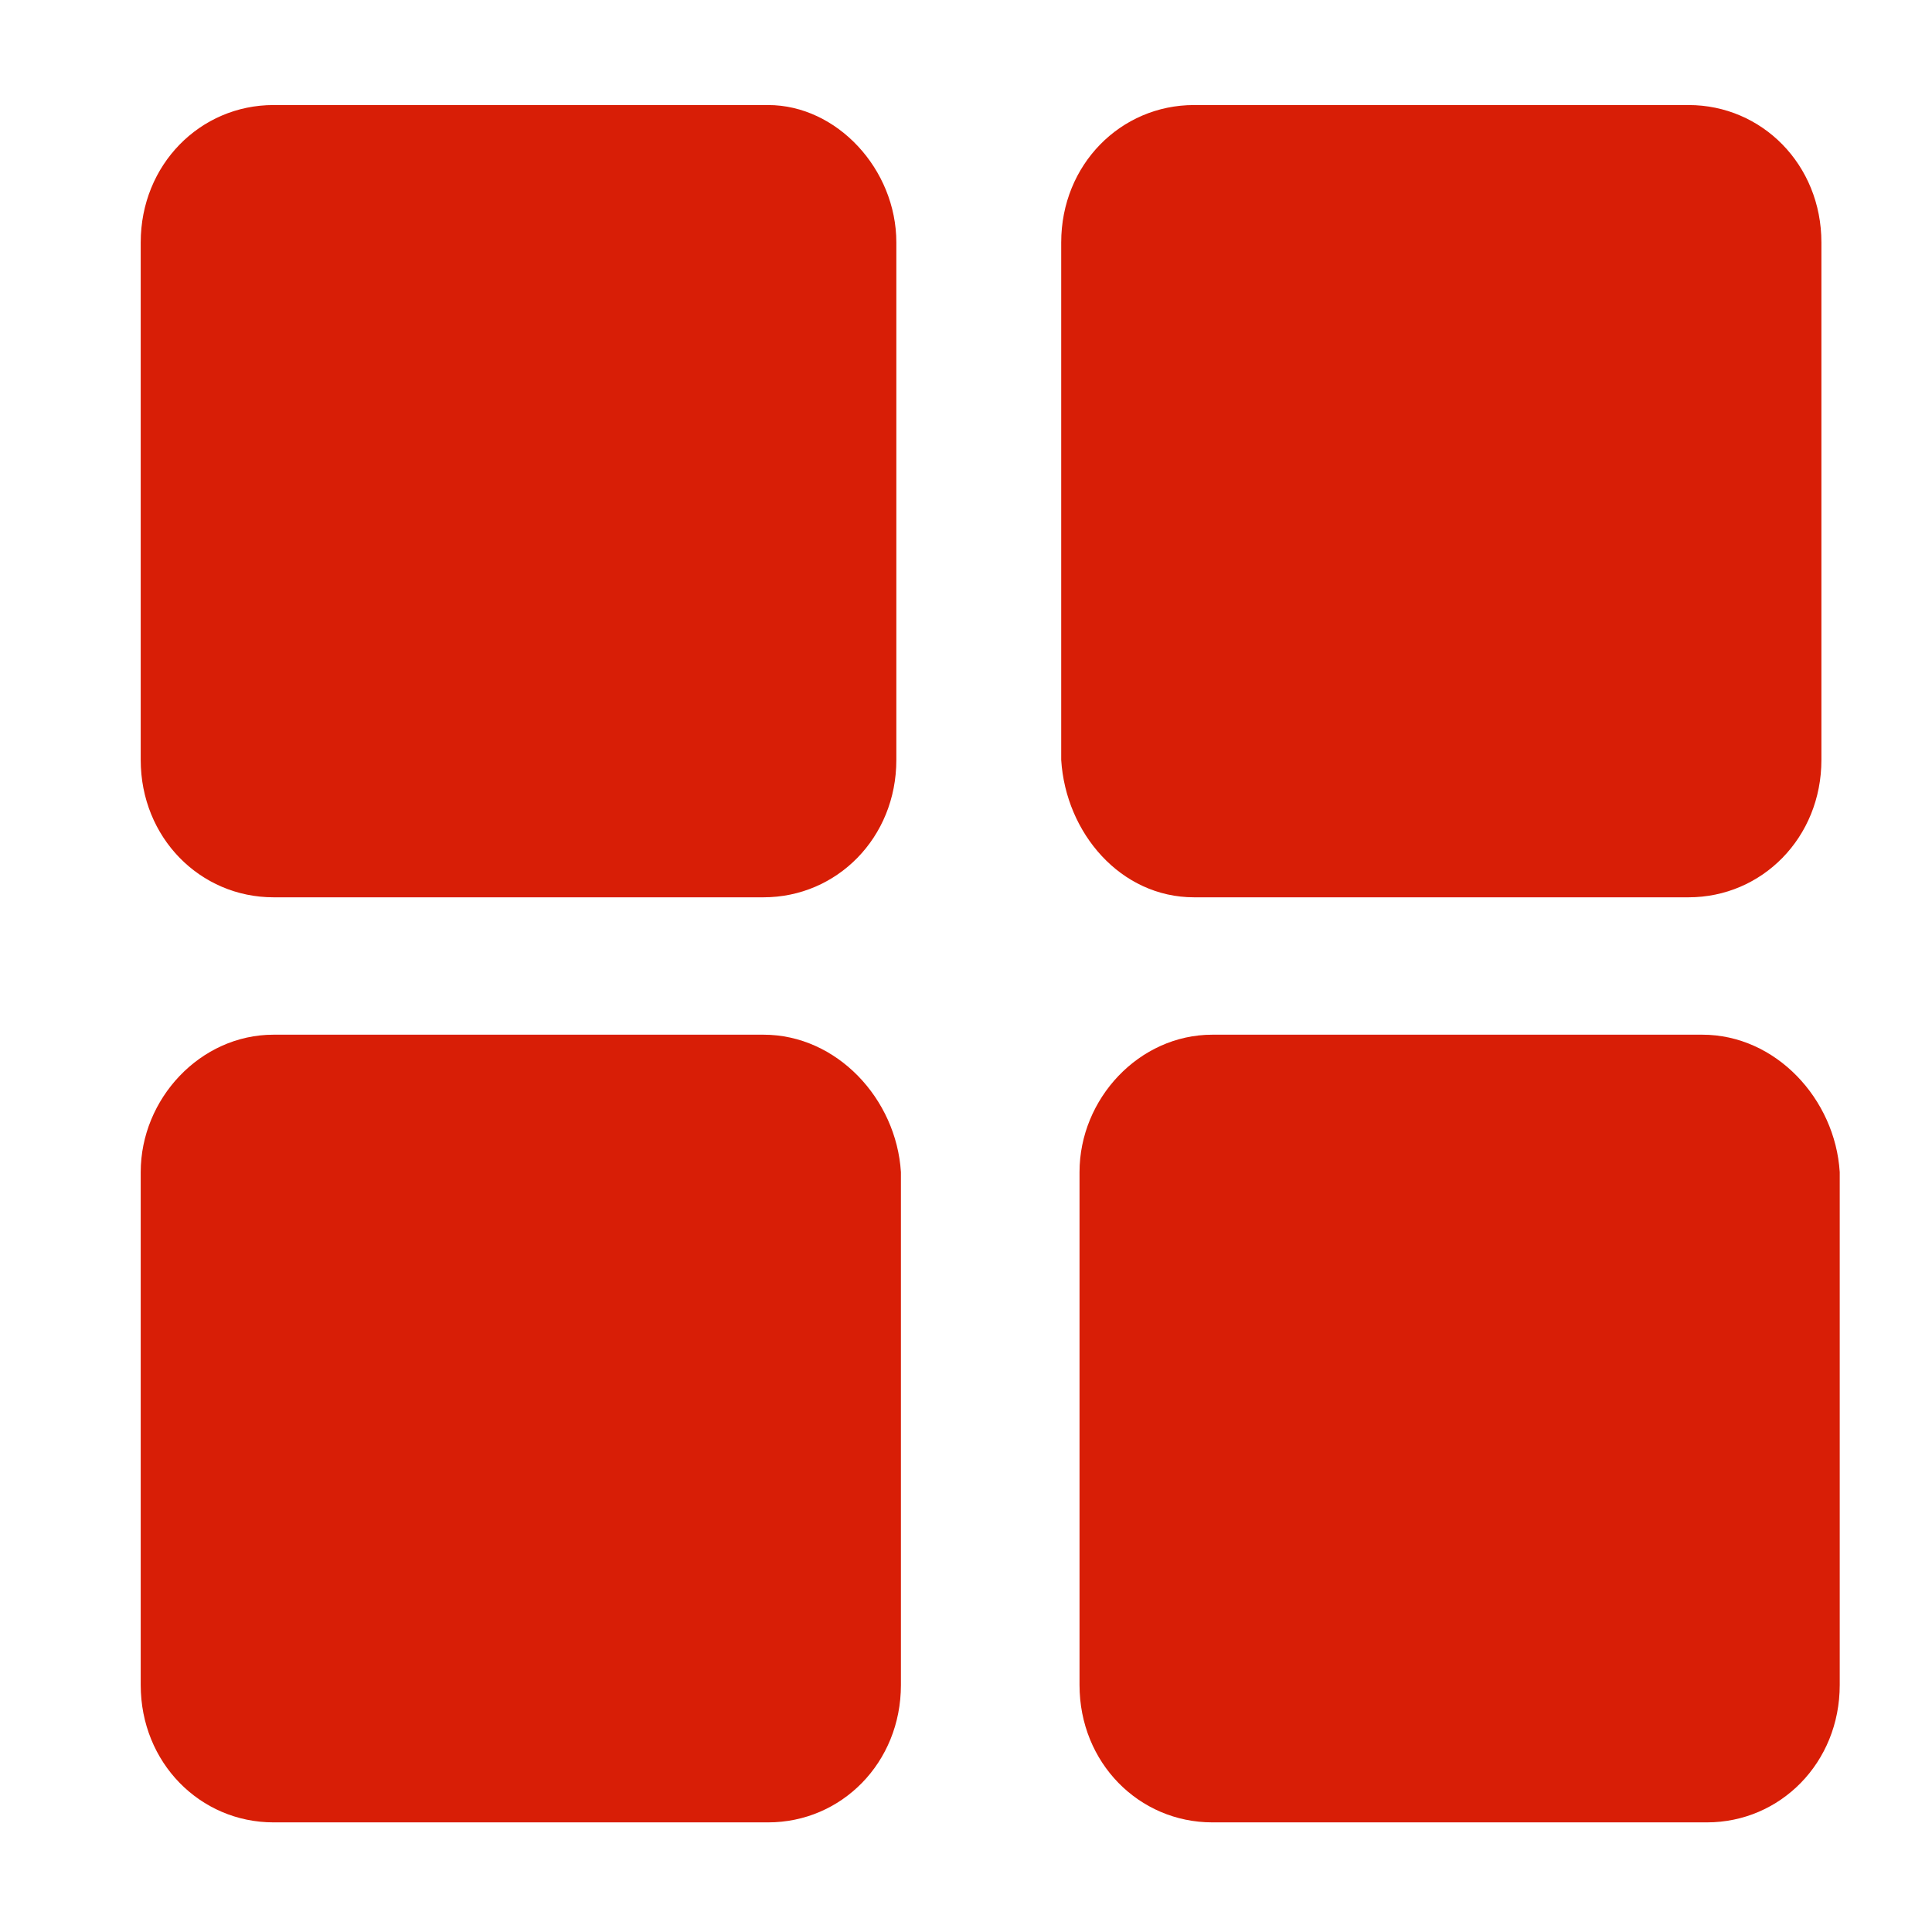 <?xml version="1.0" standalone="no"?><!DOCTYPE svg PUBLIC "-//W3C//DTD SVG 1.1//EN" "http://www.w3.org/Graphics/SVG/1.1/DTD/svg11.dtd"><svg t="1602519516716" class="icon" viewBox="0 0 1024 1024" version="1.1" xmlns="http://www.w3.org/2000/svg" p-id="34843" xmlns:xlink="http://www.w3.org/1999/xlink" width="44" height="44"><defs><style type="text/css"></style></defs><path d="M475.08 128.493v274.28c0 41.264-31.555 72.818-70.391 72.818H144.972c-38.836 0-70.39-31.554-70.39-72.818v-274.28c0-41.263 31.554-72.818 70.39-72.818h262.144c36.409 0 67.963 33.982 67.963 72.818zM632.85 475.591h262.144c38.836 0 70.39-31.554 70.39-72.818v-274.28c0-41.263-31.554-72.818-70.39-72.818H632.851c-38.836 0-70.39 31.555-70.39 72.818v274.28c2.427 38.836 31.554 72.818 70.39 72.818zM404.689 548.41H144.972c-38.836 0-70.39 33.982-70.39 72.818V893.08c0 41.263 31.554 72.817 70.39 72.817h262.144c38.836 0 70.39-31.554 70.39-72.817V621.227c-2.427-38.836-33.981-72.818-72.817-72.818z m497.588 0H642.56c-38.836 0-70.39 33.982-70.39 72.818V893.08c0 41.263 31.554 72.817 70.39 72.817h262.144c38.836 0 70.39-31.554 70.39-72.817V621.227c-2.427-38.836-33.981-72.818-72.817-72.818z" p-id="34844" fill="#d81e06"></path></svg>
